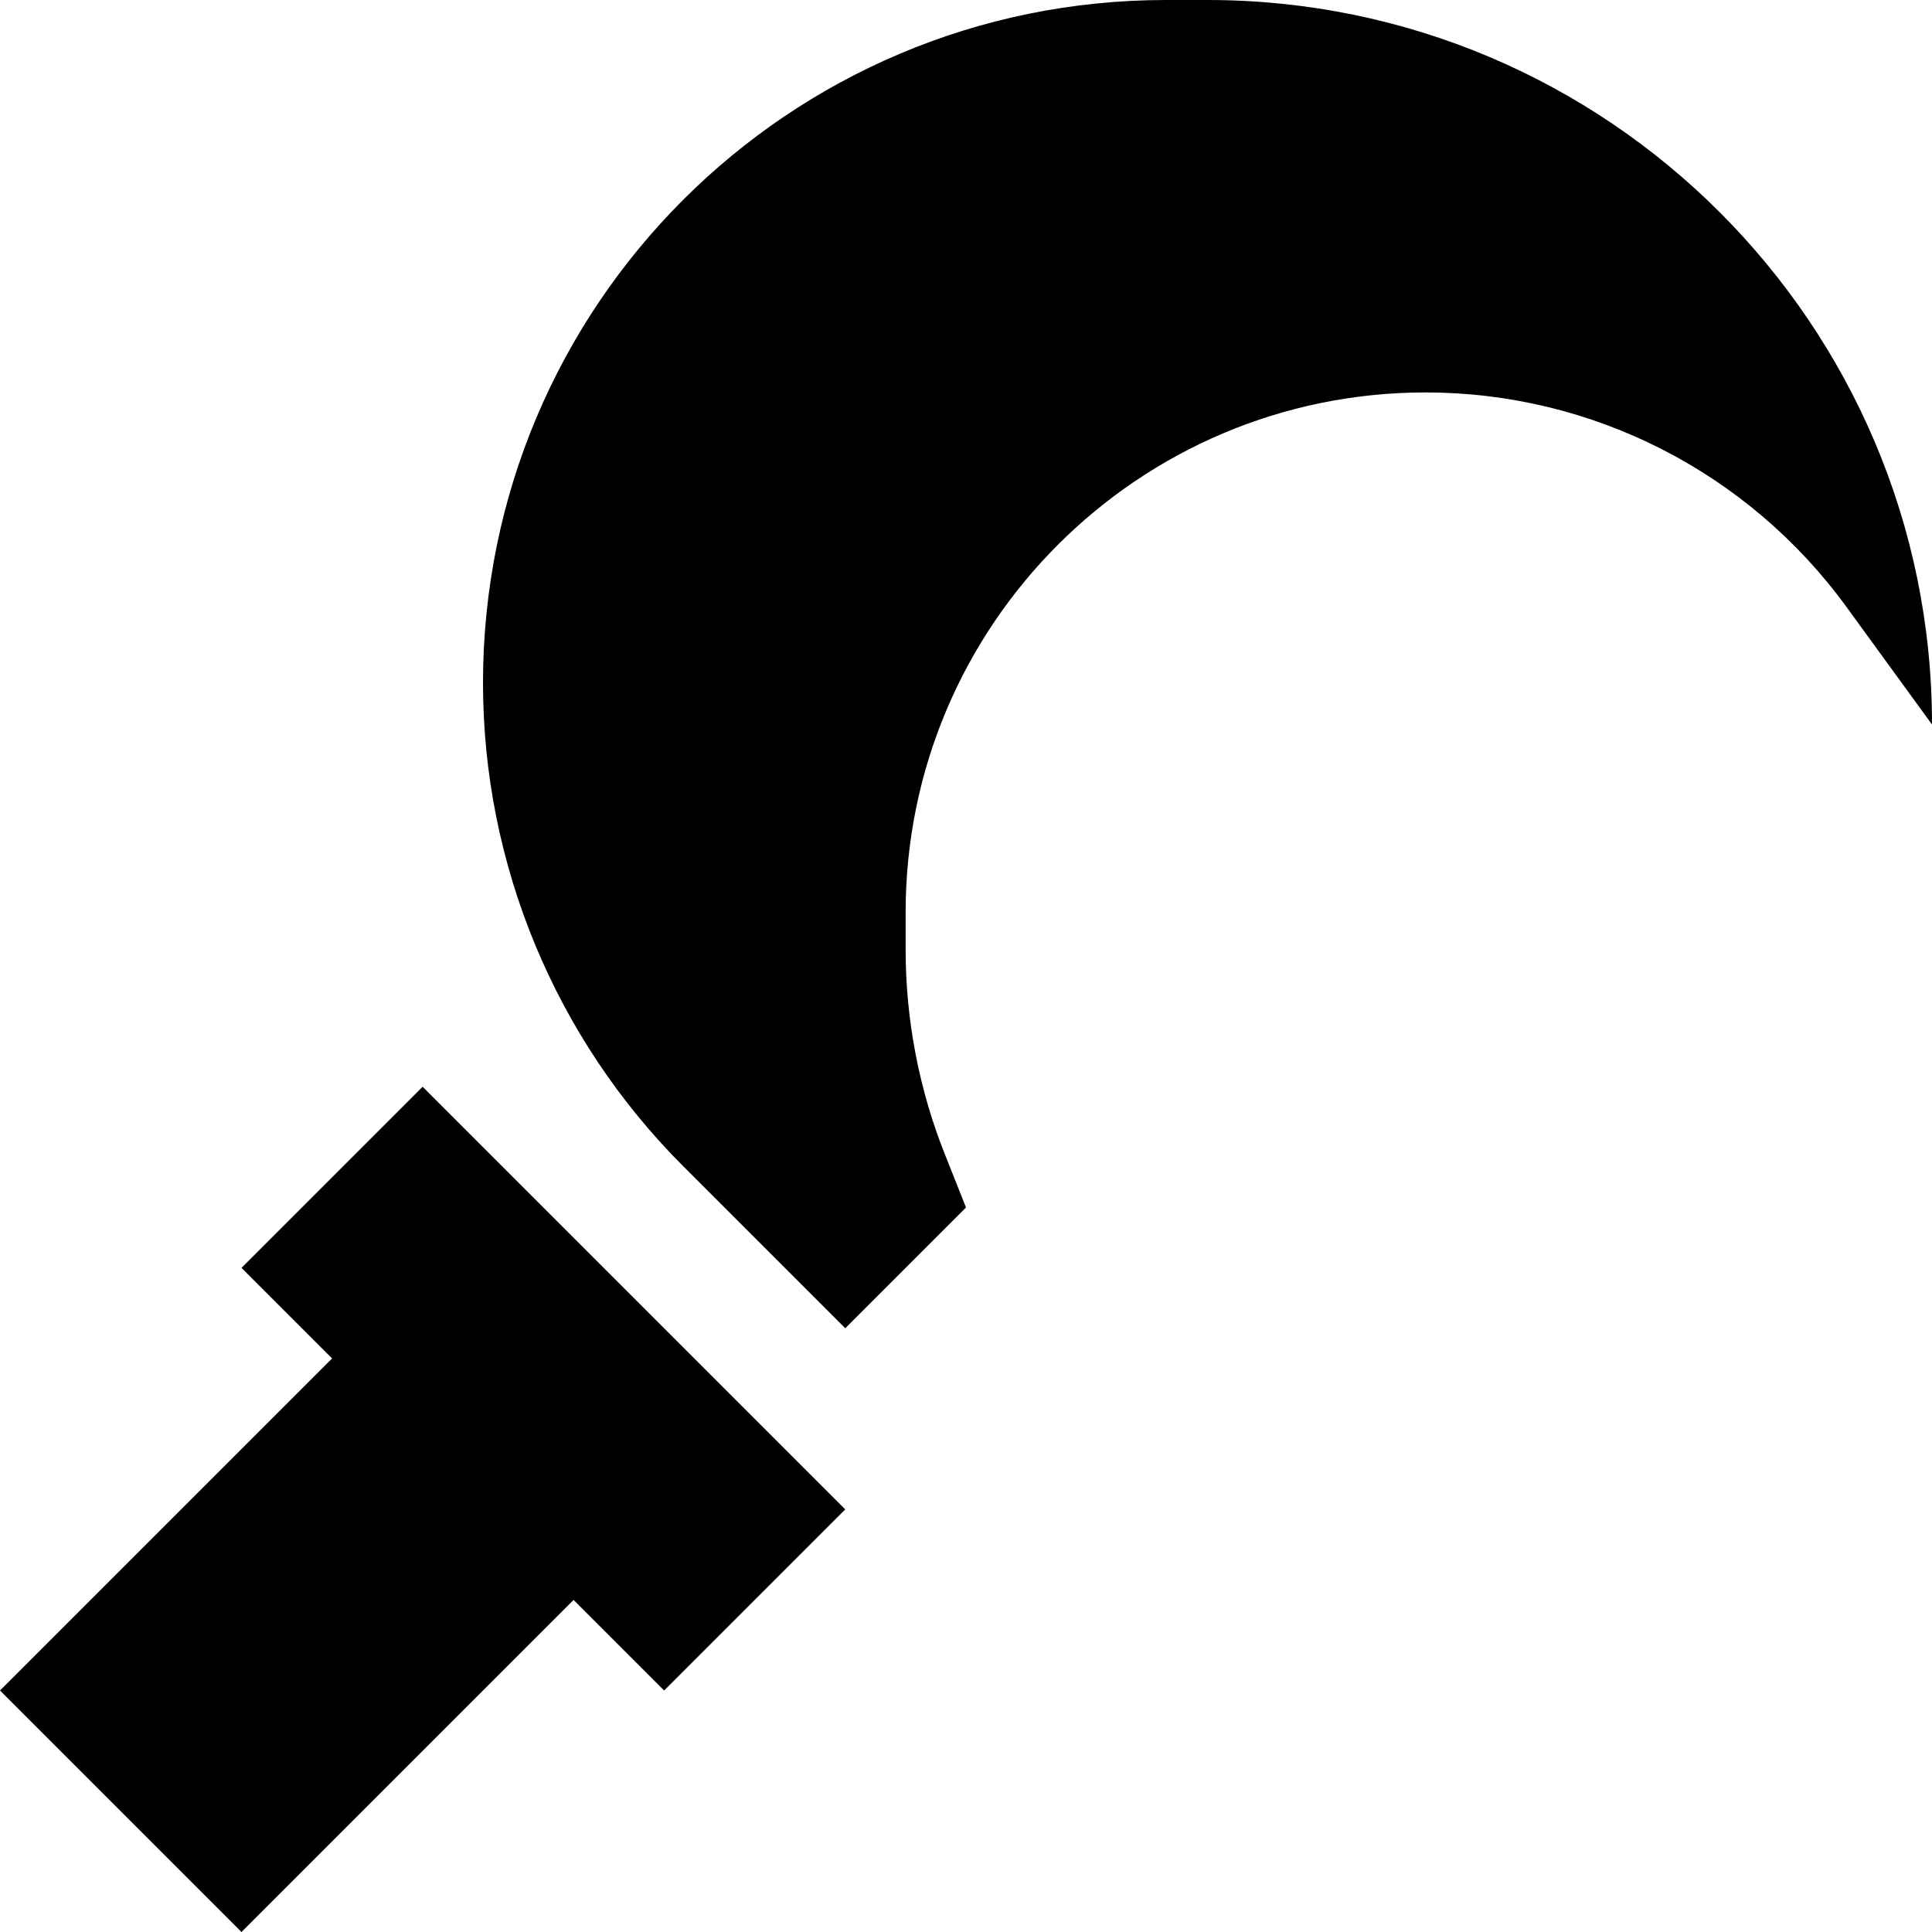 <svg xmlns="http://www.w3.org/2000/svg" viewBox="0 0 512 512"><!--! Font Awesome Pro 7.0.0 by @fontawesome - https://fontawesome.com License - https://fontawesome.com/license (Commercial License) Copyright 2025 Fonticons, Inc. --><path fill="currentColor" d="M224 352l-43-43c-33.9-33.9-53-80-53-128 0-100 81-181 181-181l11 0C426 0 512 86 512 192l-22.7-31.2C463.3 125.1 421.9 104 377.8 104 301.7 104 240 165.7 240 241.8l0 9.8c0 18.8 3.6 37.4 10.6 54.8l5.4 13.6-32 32zM0 448l88-88-24-24 48-48 112 112-48 48-24-24-88 88-64-64z"/></svg>